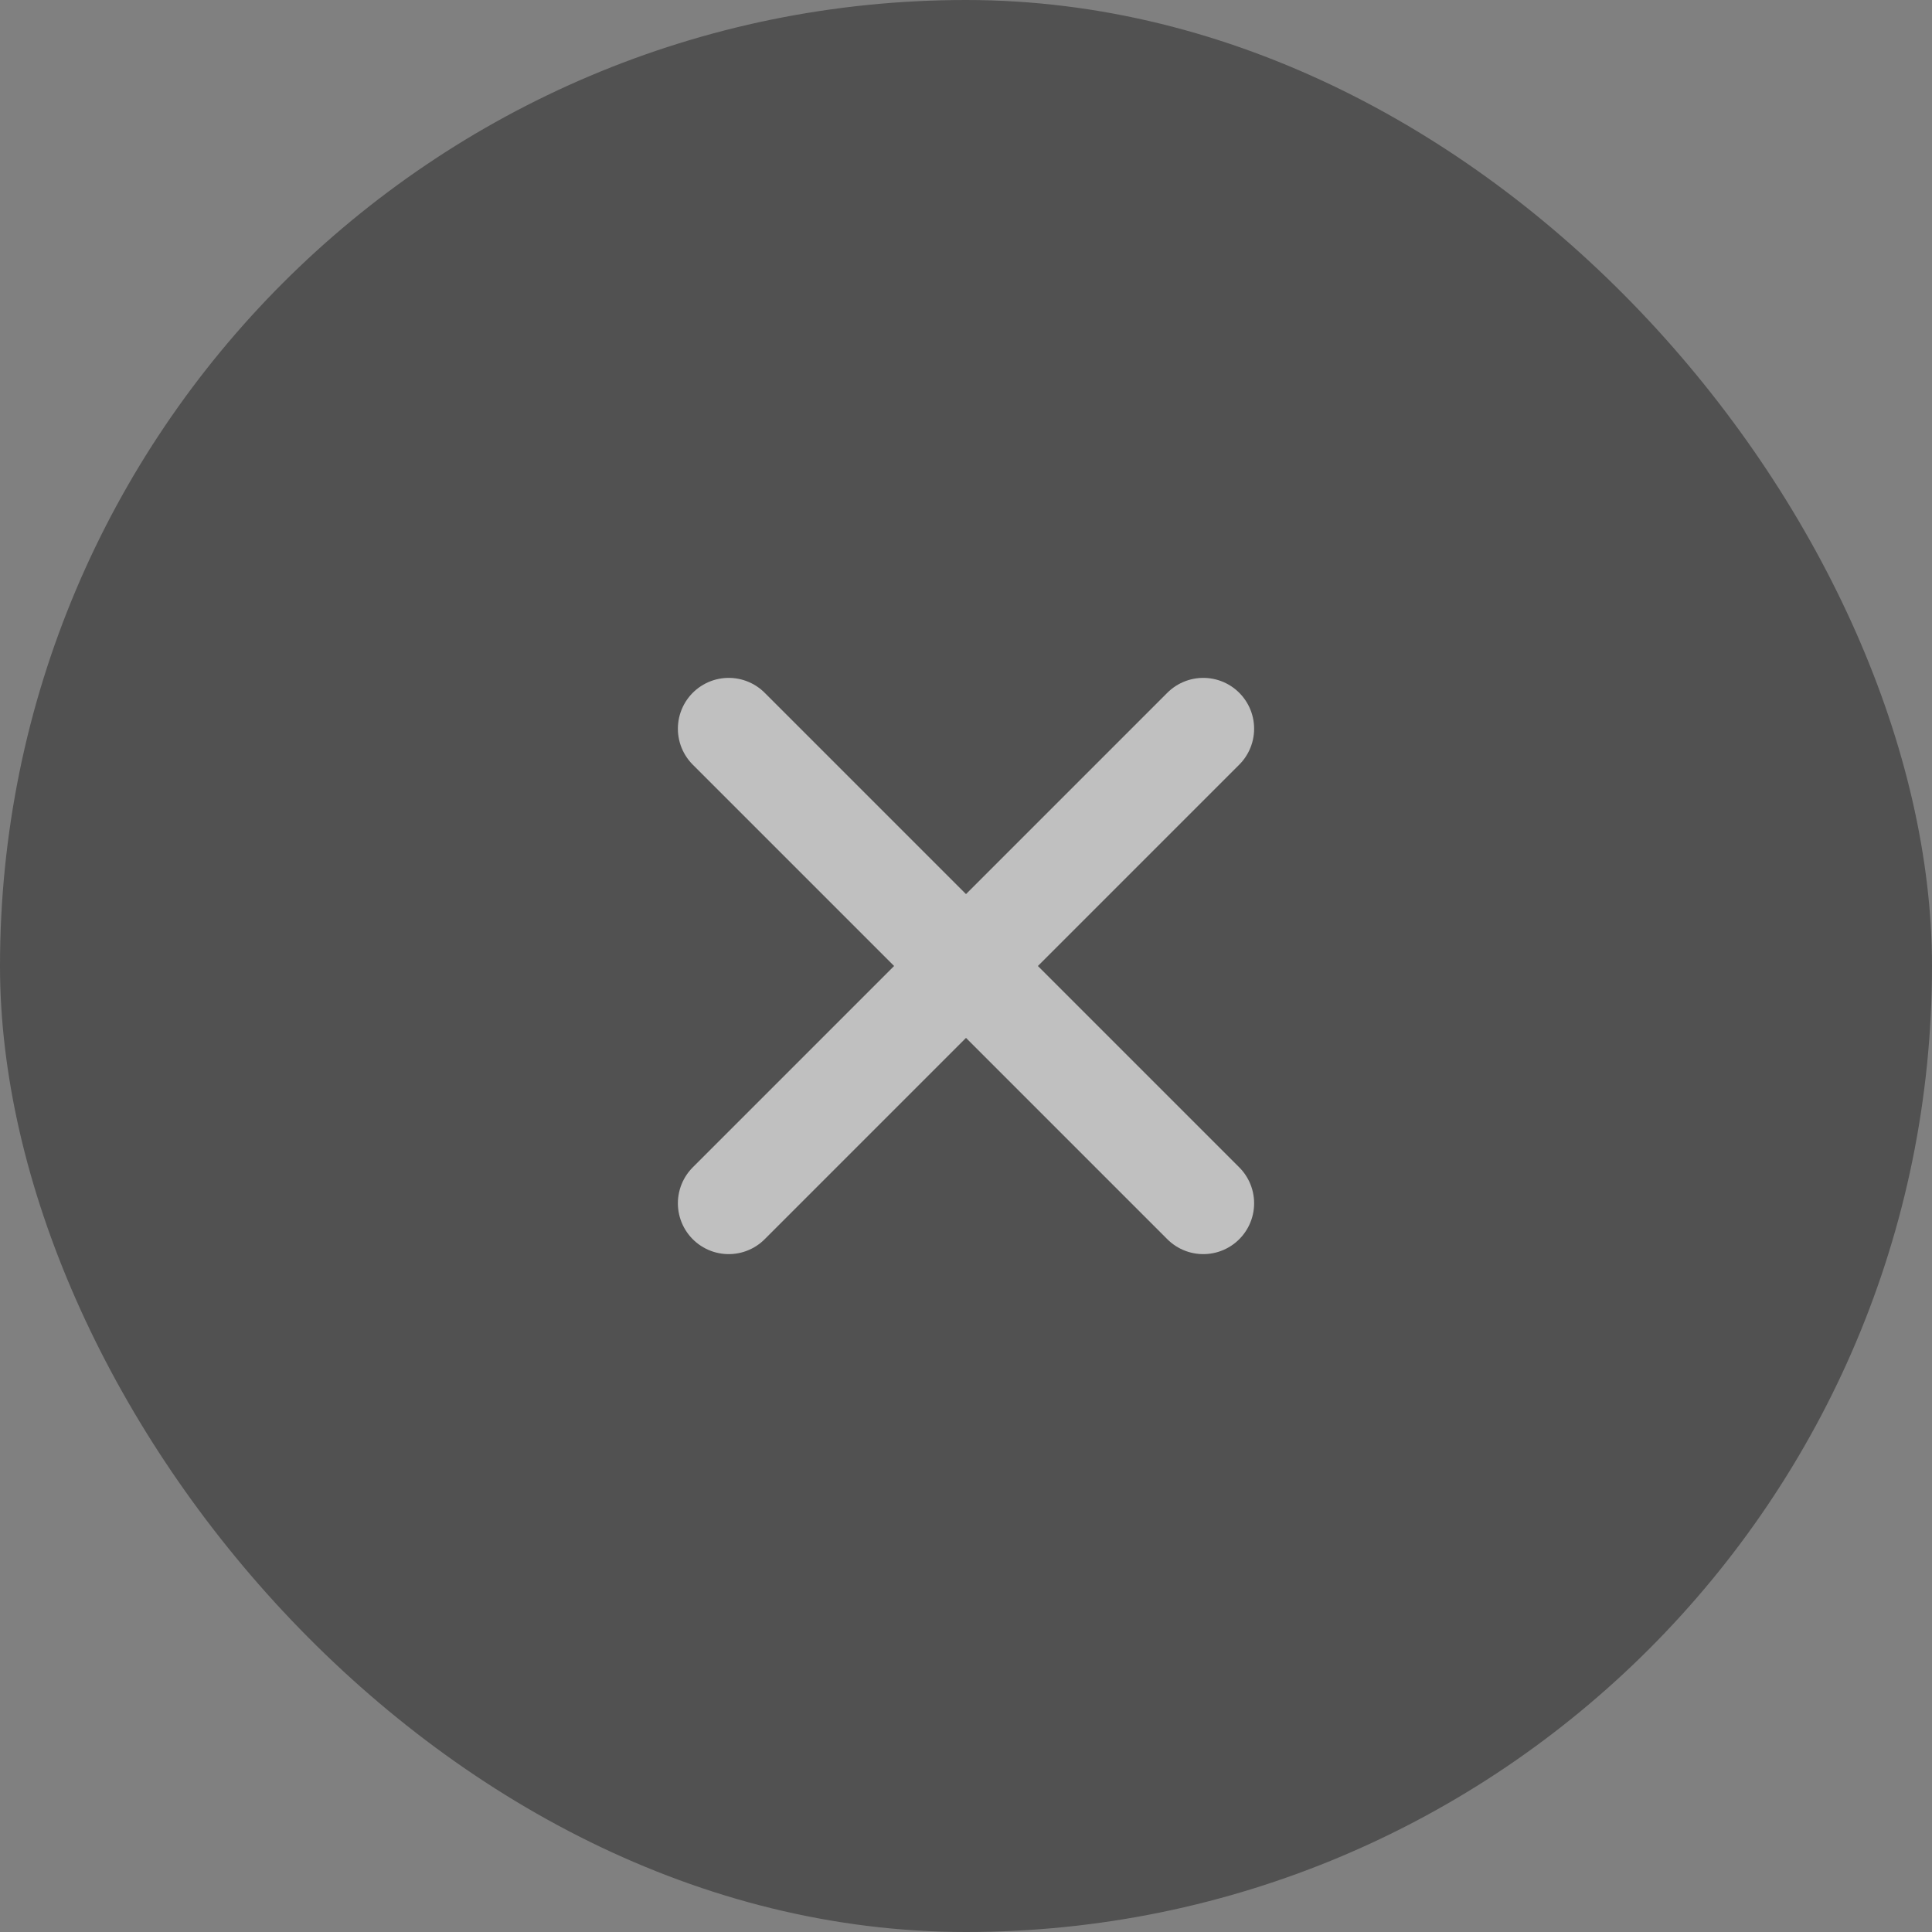 <svg width="38" height="38" viewBox="0 0 38 38" fill="none" xmlns="http://www.w3.org/2000/svg">
<rect x="0" y="0" width="38" height="38" fill="#808080" stroke="none"/>
<g opacity="0.5">
<rect width="38" height="38" rx="19" fill="#222222"/>
<path d="M23.667 14.333L14.333 23.667" stroke="white" stroke-width="2" stroke-linecap="round"/>
<path d="M14.333 14.333L23.667 23.667" stroke="white" stroke-width="2" stroke-linecap="round"/>
</g>
</svg>

